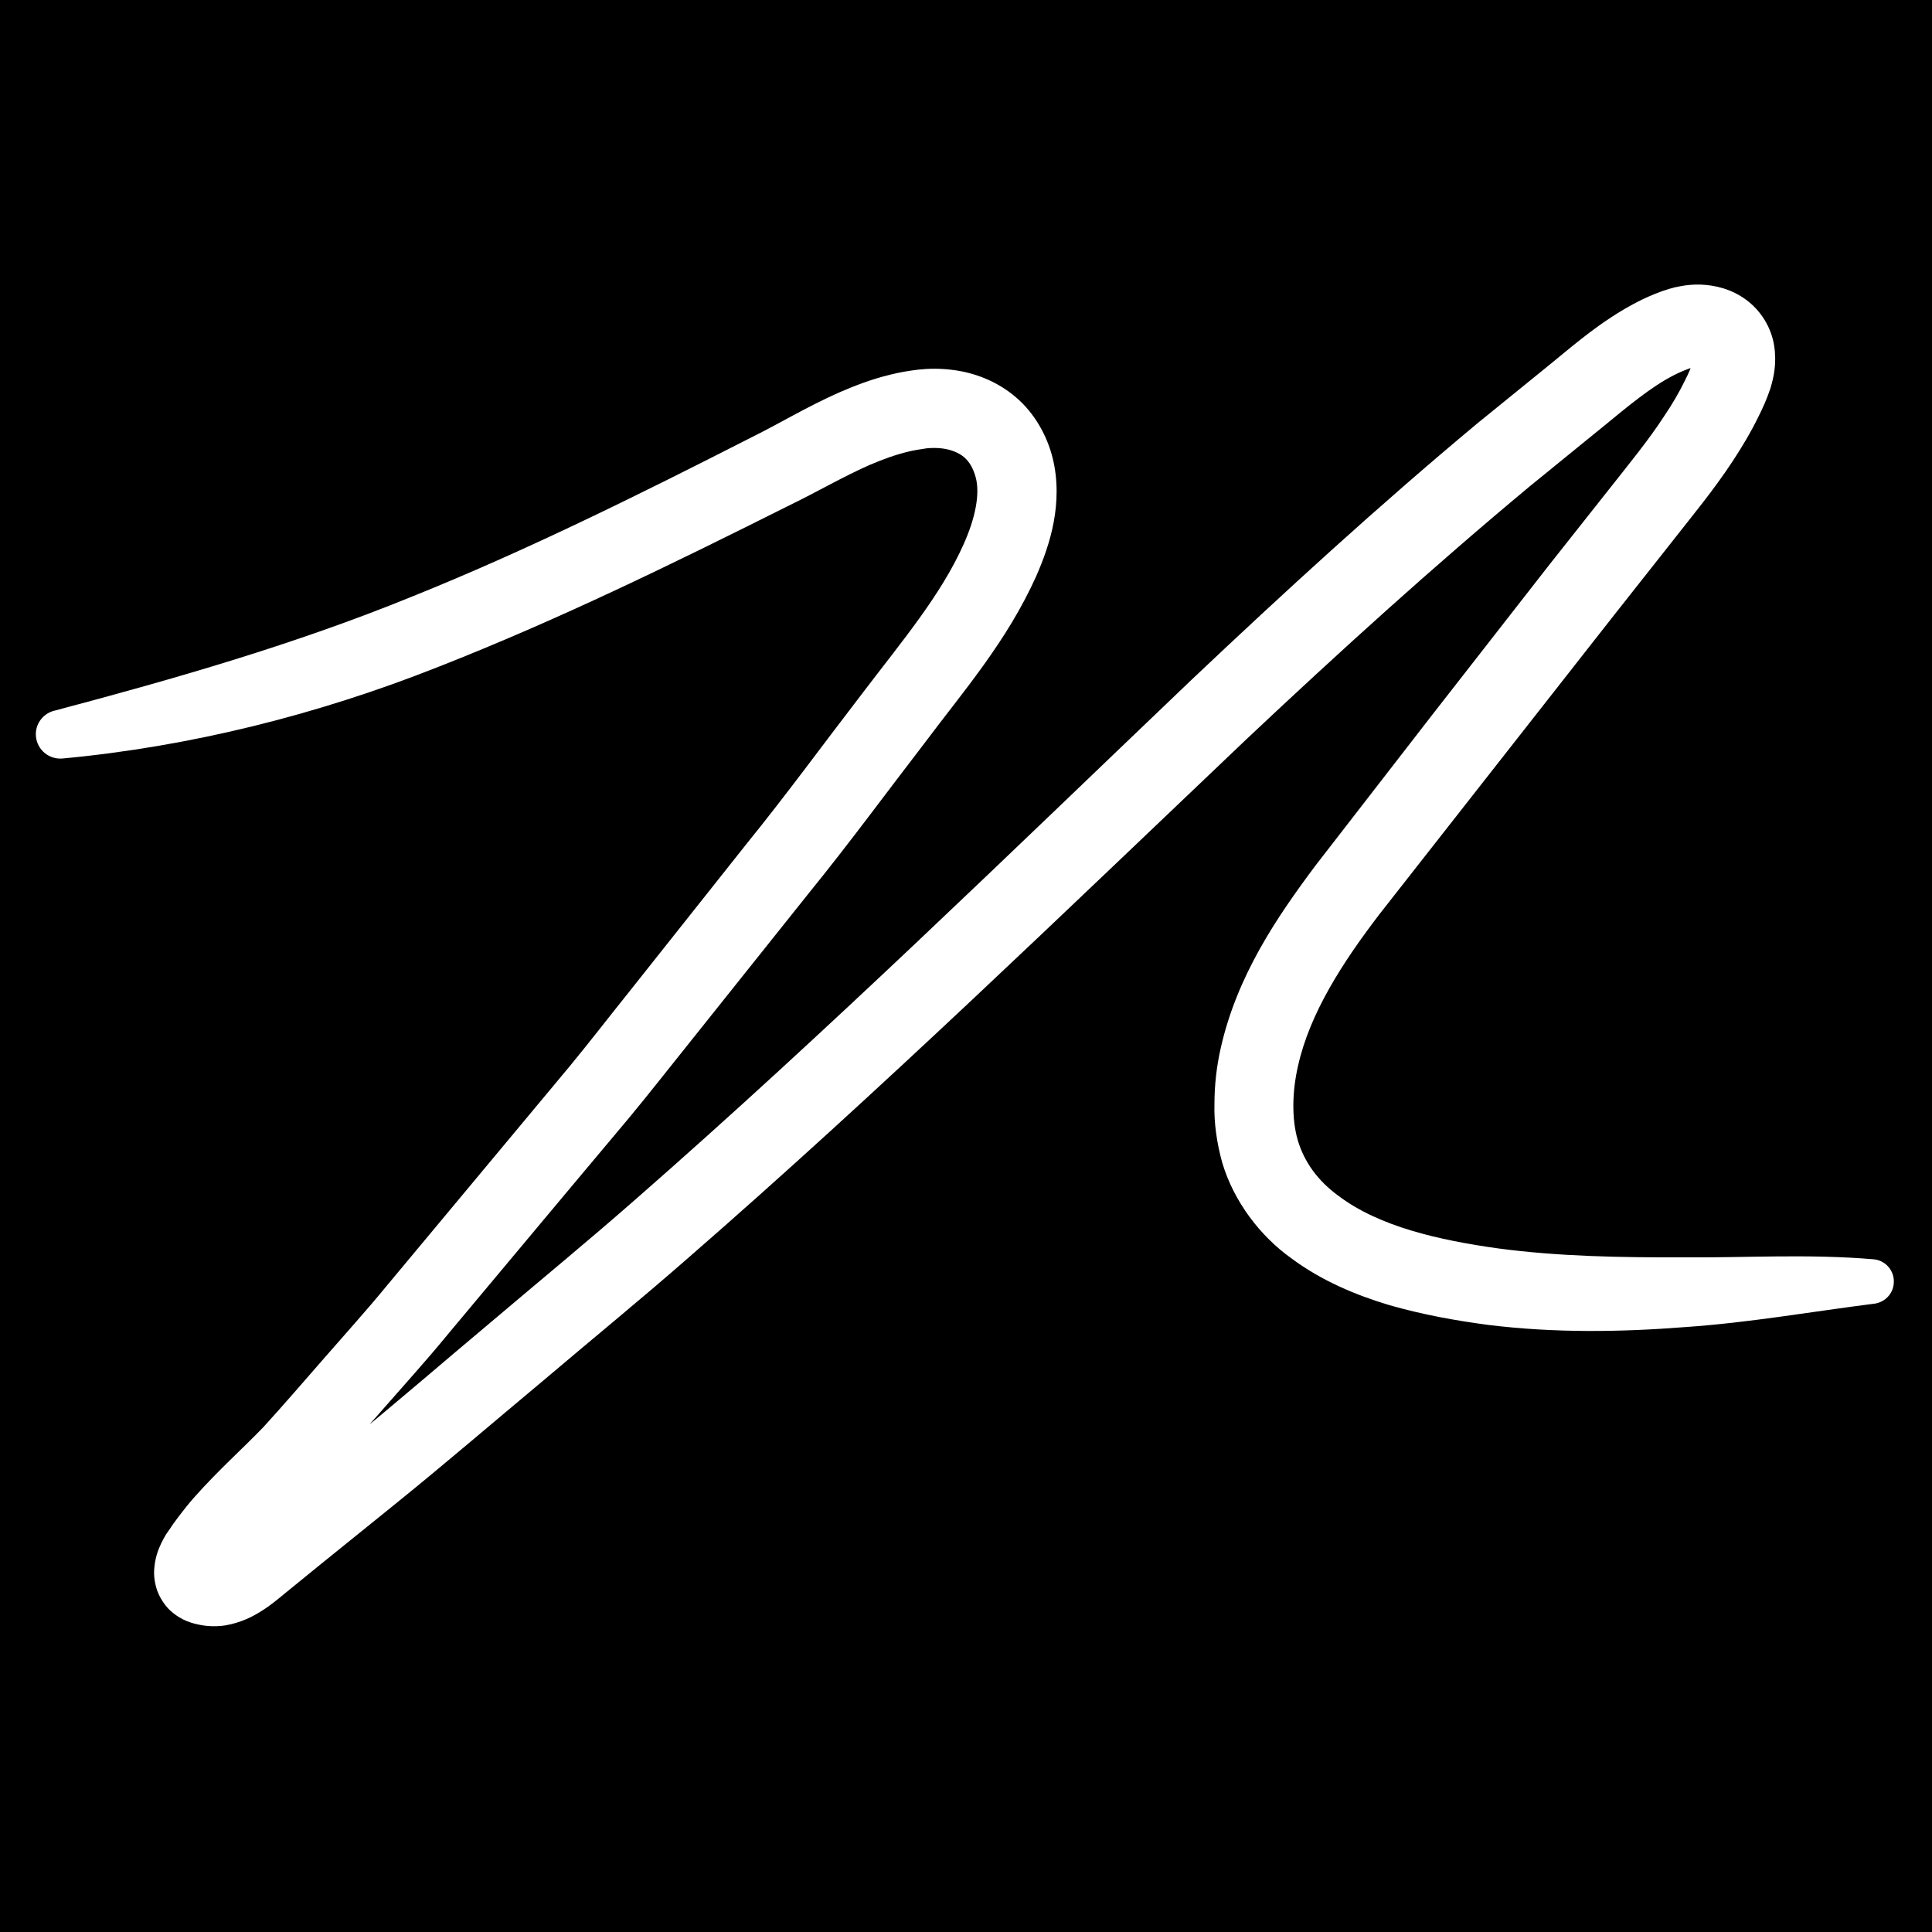 <svg xmlns="http://www.w3.org/2000/svg" viewBox="0 0 100 100">
  <rect fill="black" x="0" y="0" width="100" height="100" />
  <path
    fill="white"
    d="
      M 2.80 36.79
      C 9.10 35.12 15.28 33.34 21.25 30.91
      C 27.23 28.51 33.14 25.57 38.91 22.63
      C 40.35 21.92 41.75 21.06 43.42 20.32
      C 44.25 19.96 45.13 19.62 46.09 19.39
      C 46.56 19.27 47.05 19.19 47.55 19.13
      C 48.10 19.07 48.68 19.07 49.25 19.14
      C 50.40 19.27 51.60 19.72 52.58 20.56
      C 53.56 21.39 54.20 22.57 54.48 23.69
      C 54.77 24.84 54.73 26.00 54.54 27.02
      C 54.35 28.04 54.01 28.96 53.64 29.81
      C 52.12 33.20 49.83 35.82 47.91 38.39
      C 45.90 41.00 43.96 43.65 41.88 46.21
      L 35.71 53.94
      C 34.68 55.22 33.66 56.53 32.61 57.80
      L 29.44 61.58
      L 23.10 69.16
      C 22.06 70.43 20.93 71.67 19.84 72.92
      C 18.73 74.17 17.66 75.42 16.51 76.68
      C 15.29 77.92 14.09 78.99 13.11 80.10
      C 12.86 80.38 12.64 80.66 12.42 80.94
      C 12.32 81.08 12.21 81.21 12.12 81.35
      L 11.99 81.56
      L 11.95 81.62
      C 11.93 81.64 11.96 81.64 11.98 81.44
      C 11.98 81.34 11.98 81.18 11.91 80.98
      C 11.84 80.79 11.70 80.58 11.56 80.44
      C 11.25 80.18 11.10 80.19 11.09 80.17
      C 11.08 80.17 11.04 80.17 11.04 80.17
      C 11.06 80.21 11.60 79.91 12.17 79.40
      L 14.11 77.81
      L 17.93 74.71
      C 20.47 72.65 22.94 70.50 25.45 68.40
      C 27.95 66.28 30.48 64.20 32.94 62.04
      C 42.79 53.42 52.15 44.28 61.69 35.17
      C 66.48 30.64 71.36 26.17 76.46 21.92
      L 80.29 18.81
      C 81.55 17.78 82.89 16.61 84.65 15.68
      C 85.08 15.45 85.56 15.24 86.06 15.06
      L 86.44 14.94
      C 86.60 14.89 86.78 14.85 86.95 14.82
      C 87.30 14.75 87.65 14.72 88.02 14.73
      C 88.75 14.76 89.59 14.94 90.37 15.51
      C 91.15 16.08 91.68 16.95 91.83 17.89
      C 91.97 18.81 91.81 19.52 91.64 20.09
      C 91.45 20.66 91.24 21.12 91.04 21.52
      C 90.63 22.36 90.16 23.15 89.67 23.89
      C 88.69 25.38 87.59 26.70 86.59 27.98
      L 83.55 31.83
      L 77.47 39.58
      L 71.40 47.32
      C 69.48 49.83 67.80 52.44 67.19 55.15
      C 66.88 56.49 66.85 57.90 67.17 59.01
      C 67.50 60.13 68.20 61.11 69.27 61.89
      C 71.38 63.49 74.48 64.19 77.56 64.62
      C 80.65 65.03 83.84 65.09 87.07 65.08
      C 90.29 65.11 93.56 64.89 96.97 65.18
      C 97.60 65.23 98.08 65.79 98.02 66.43
      C 97.98 66.98 97.55 67.41 97.01 67.48
      L 97.00 67.48
      C 93.83 67.88 90.56 68.46 87.22 68.69
      C 83.89 68.95 80.48 69.00 77.05 68.58
      C 75.32 68.35 73.65 68.05 71.90 67.55
      C 70.18 67.03 68.43 66.31 66.84 65.13
      C 65.24 63.99 63.86 62.20 63.26 60.17
      C 62.98 59.17 62.83 58.09 62.86 57.14
      C 62.86 56.17 62.97 55.20 63.18 54.27
      C 64.02 50.52 66.07 47.50 68.09 44.80
      L 74.14 36.99
      L 80.21 29.21
      L 83.28 25.33
      C 84.31 24.02 85.31 22.81 86.13 21.55
      C 86.55 20.93 86.92 20.30 87.23 19.66
      C 87.40 19.33 87.52 19.03 87.59 18.82
      C 87.66 18.61 87.64 18.49 87.65 18.59
      C 87.68 18.72 87.74 18.84 87.86 18.92
      C 87.98 19.00 87.98 18.97 87.89 18.97
      C 87.85 18.97 87.80 18.97 87.74 18.98
      L 87.65 19.00
      L 87.45 19.07
      C 87.17 19.17 86.89 19.29 86.60 19.44
      C 85.44 20.04 84.26 21.03 82.98 22.08
      L 79.17 25.18
      C 74.17 29.34 69.33 33.73 64.56 38.22
      C 55.07 47.24 45.58 56.44 35.62 65.11
      C 33.14 67.28 30.59 69.36 28.07 71.50
      C 25.54 73.61 23.04 75.76 20.48 77.83
      L 16.63 80.94
      L 14.75 82.47
      C 14.42 82.74 14.05 83.06 13.56 83.37
      C 13.09 83.67 12.48 83.99 11.66 84.13
      C 11.27 84.19 10.80 84.19 10.39 84.11
      C 9.98 84.03 9.42 83.91 8.81 83.36
      C 8.52 83.09 8.27 82.70 8.13 82.31
      C 8.00 81.92 7.96 81.55 7.98 81.25
      C 8.02 80.64 8.18 80.23 8.34 79.89
      C 8.42 79.72 8.51 79.56 8.60 79.41
      L 8.81 79.11
      C 8.94 78.90 9.09 78.71 9.23 78.52
      C 9.51 78.15 9.80 77.78 10.10 77.45
      C 11.30 76.10 12.56 74.98 13.63 73.87
      C 14.70 72.70 15.77 71.45 16.83 70.24
      C 17.90 69.01 18.98 67.82 20.02 66.55
      L 26.32 58.99
      L 29.47 55.21
      C 30.51 53.95 31.51 52.65 32.53 51.38
      L 38.64 43.68
      C 40.70 41.14 42.64 38.48 44.64 35.88
      C 46.66 33.22 48.72 30.79 49.89 28.14
      C 50.47 26.84 50.74 25.57 50.50 24.70
      C 50.37 24.23 50.18 23.91 49.91 23.67
      C 49.64 23.44 49.24 23.27 48.76 23.21
      C 48.52 23.18 48.27 23.18 48.00 23.20
      C 47.68 23.25 47.37 23.29 47.04 23.37
      C 46.40 23.52 45.73 23.76 45.05 24.05
      C 43.71 24.63 42.28 25.47 40.77 26.20
      C 34.82 29.18 28.92 32.07 22.68 34.52
      C 16.45 36.99 9.87 38.64 3.24 39.26
      C 2.54 39.32 1.93 38.82 1.86 38.12
      C 1.80 37.50 2.21 36.94 2.80 36.788
      Z
    "
  />
</svg>
